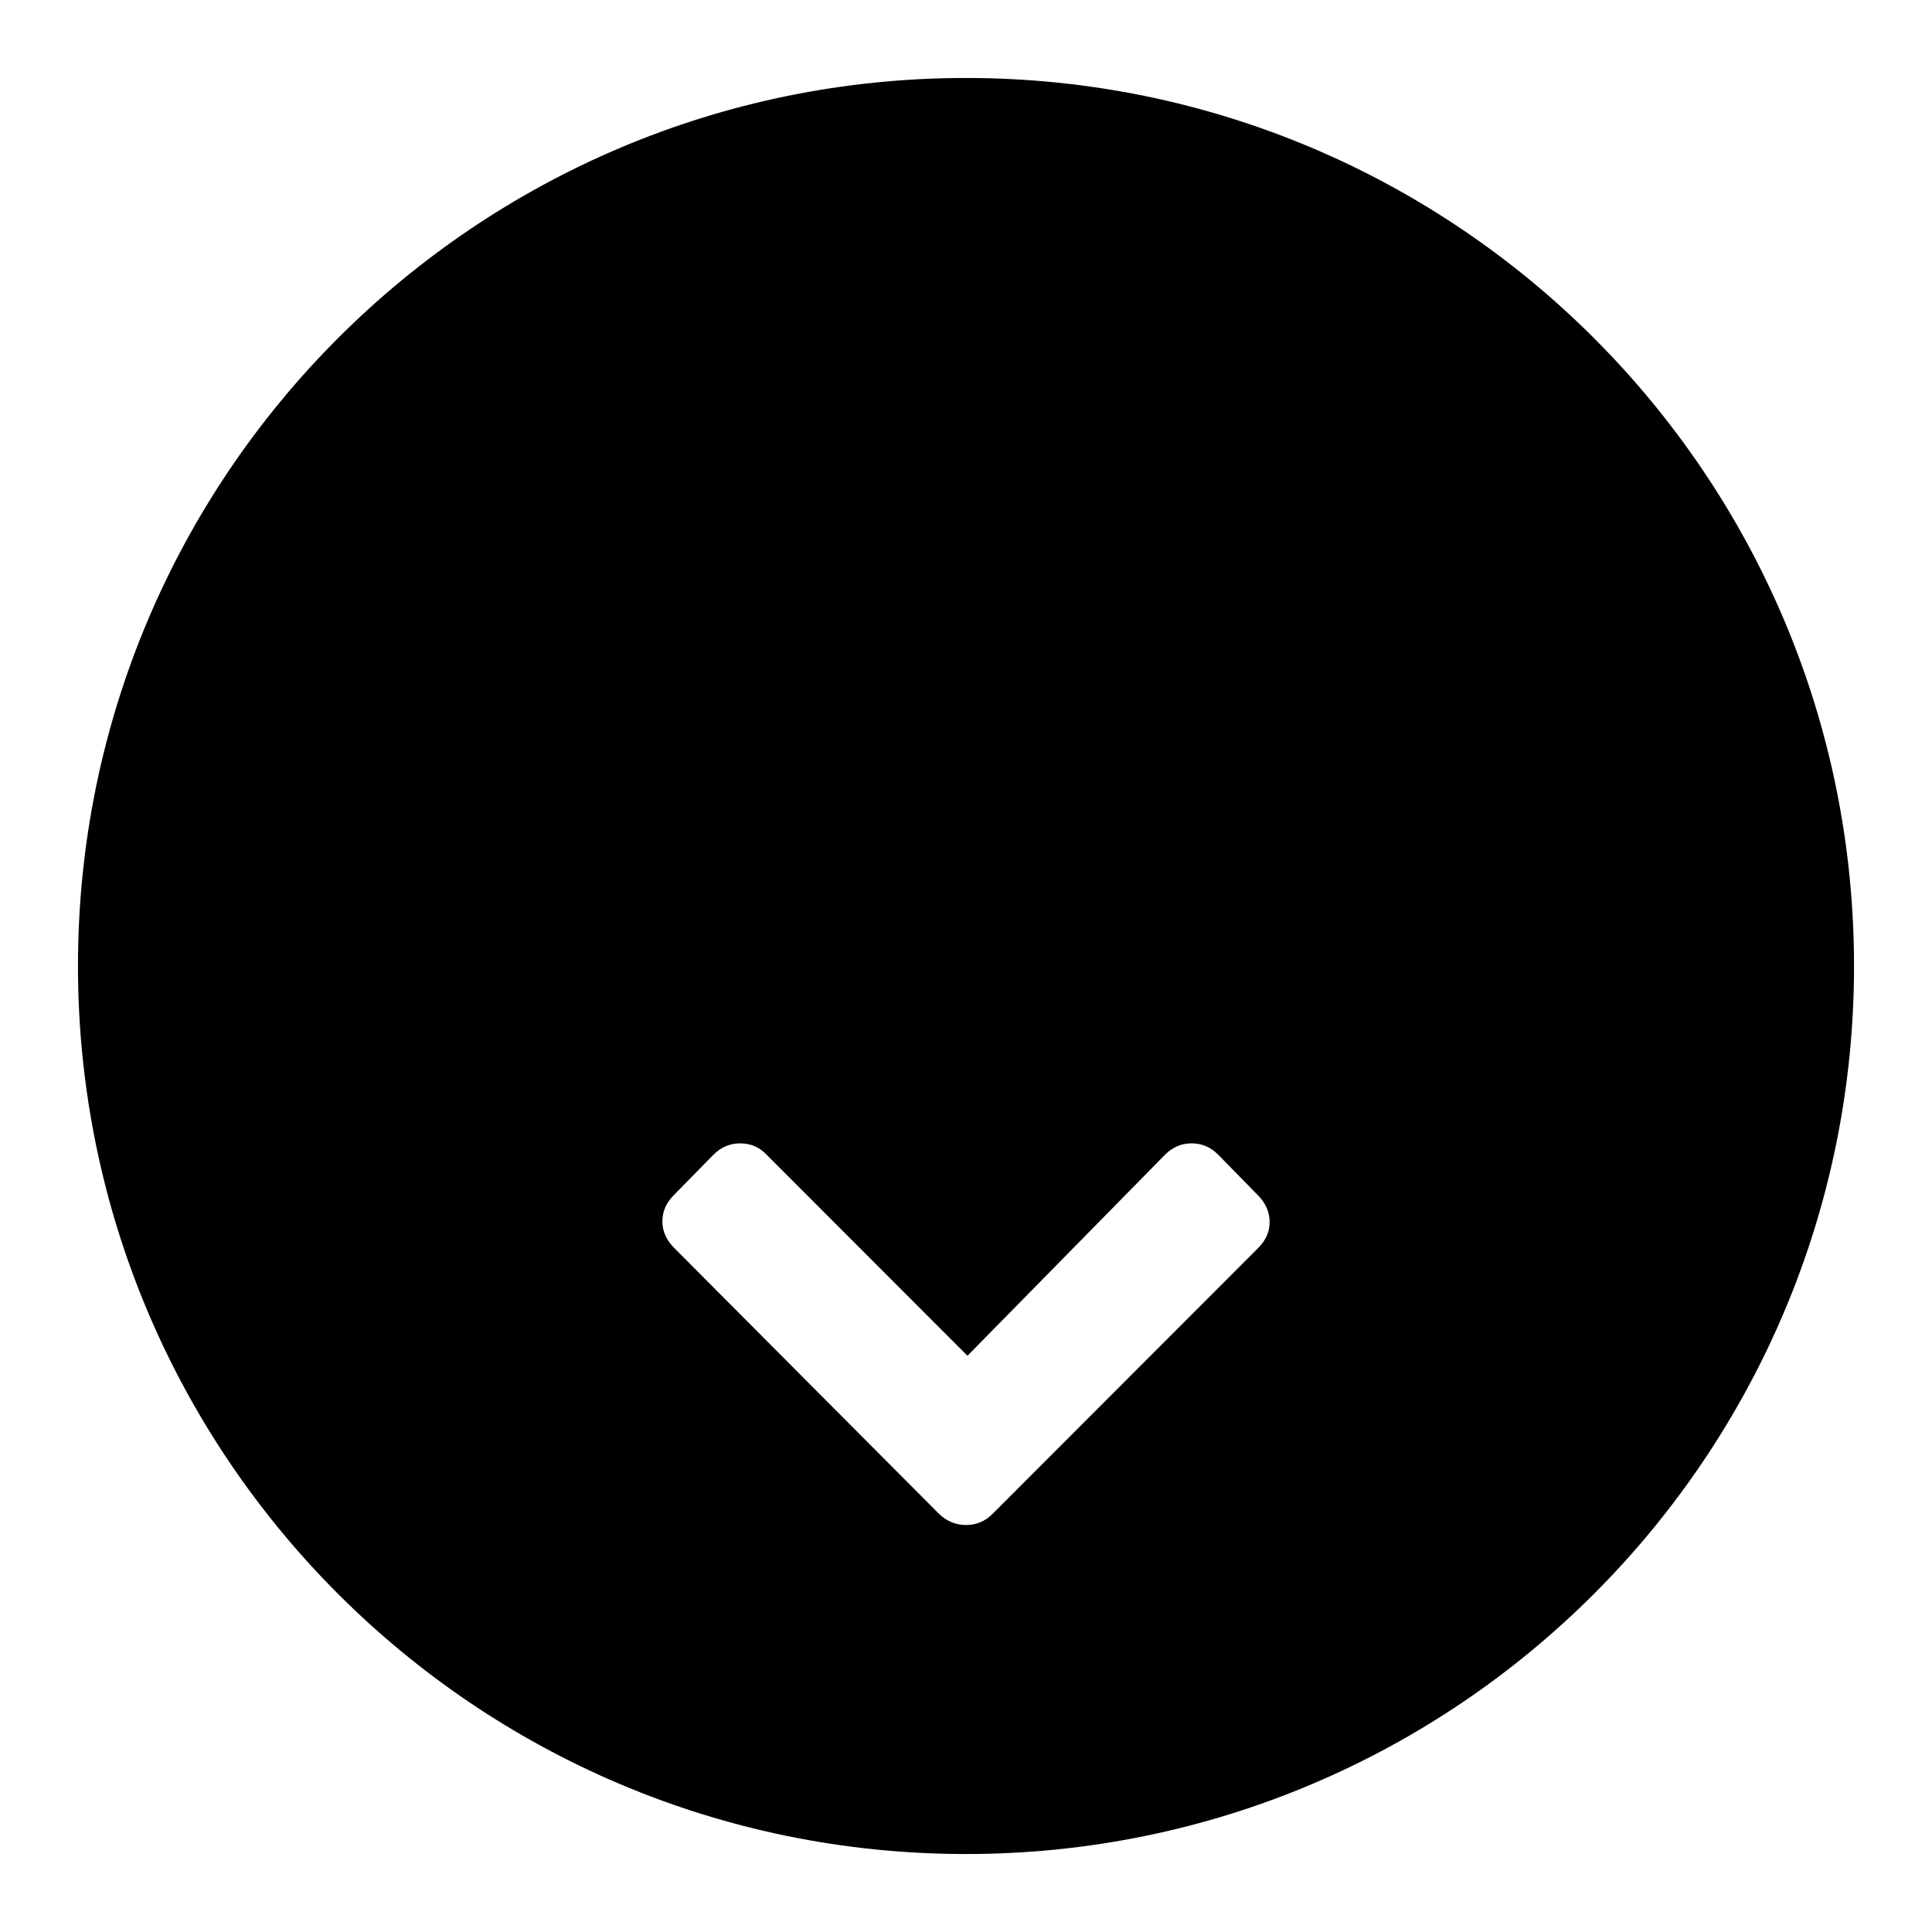 <?xml version="1.0" encoding="utf-8"?>
<!-- Generator: Adobe Illustrator 16.0.0, SVG Export Plug-In . SVG Version: 6.00 Build 0)  -->
<!DOCTYPE svg PUBLIC "-//W3C//DTD SVG 1.1//EN" "http://www.w3.org/Graphics/SVG/1.1/DTD/svg11.dtd">
<svg version="1.1" id="Layer_1" xmlns="http://www.w3.org/2000/svg" xmlns:xlink="http://www.w3.org/1999/xlink" x="0px" y="0px"
	 width="100px" height="100px" viewBox="0 0 100 100" enable-background="new 0 0 100 100" xml:space="preserve">
<path d="M50,4.036C24.615,4.036,4.036,24.615,4.036,50c0,25.386,20.579,45.964,45.964,45.964c25.386,0,45.964-20.578,45.964-45.964
	C95.964,24.615,75.386,4.036,50,4.036z M65.142,64.577L51.378,78.354c-0.393,0.394-0.857,0.589-1.389,0.579
	c-0.527,0-0.997-0.199-1.389-0.579L34.879,64.577c-0.392-0.401-0.594-0.853-0.594-1.359c0-0.518,0.202-0.969,0.594-1.36l2.046-2.086
	c0.398-0.399,0.856-0.592,1.391-0.592c0.532,0,0.987,0.192,1.368,0.592l10.392,10.402l10.221-10.402
	c0.395-0.399,0.854-0.592,1.381-0.592c0.523,0,0.986,0.192,1.381,0.592l2.043,2.086c0.393,0.392,0.602,0.843,0.613,1.36
	C65.726,63.725,65.536,64.176,65.142,64.577z"/>
</svg>
